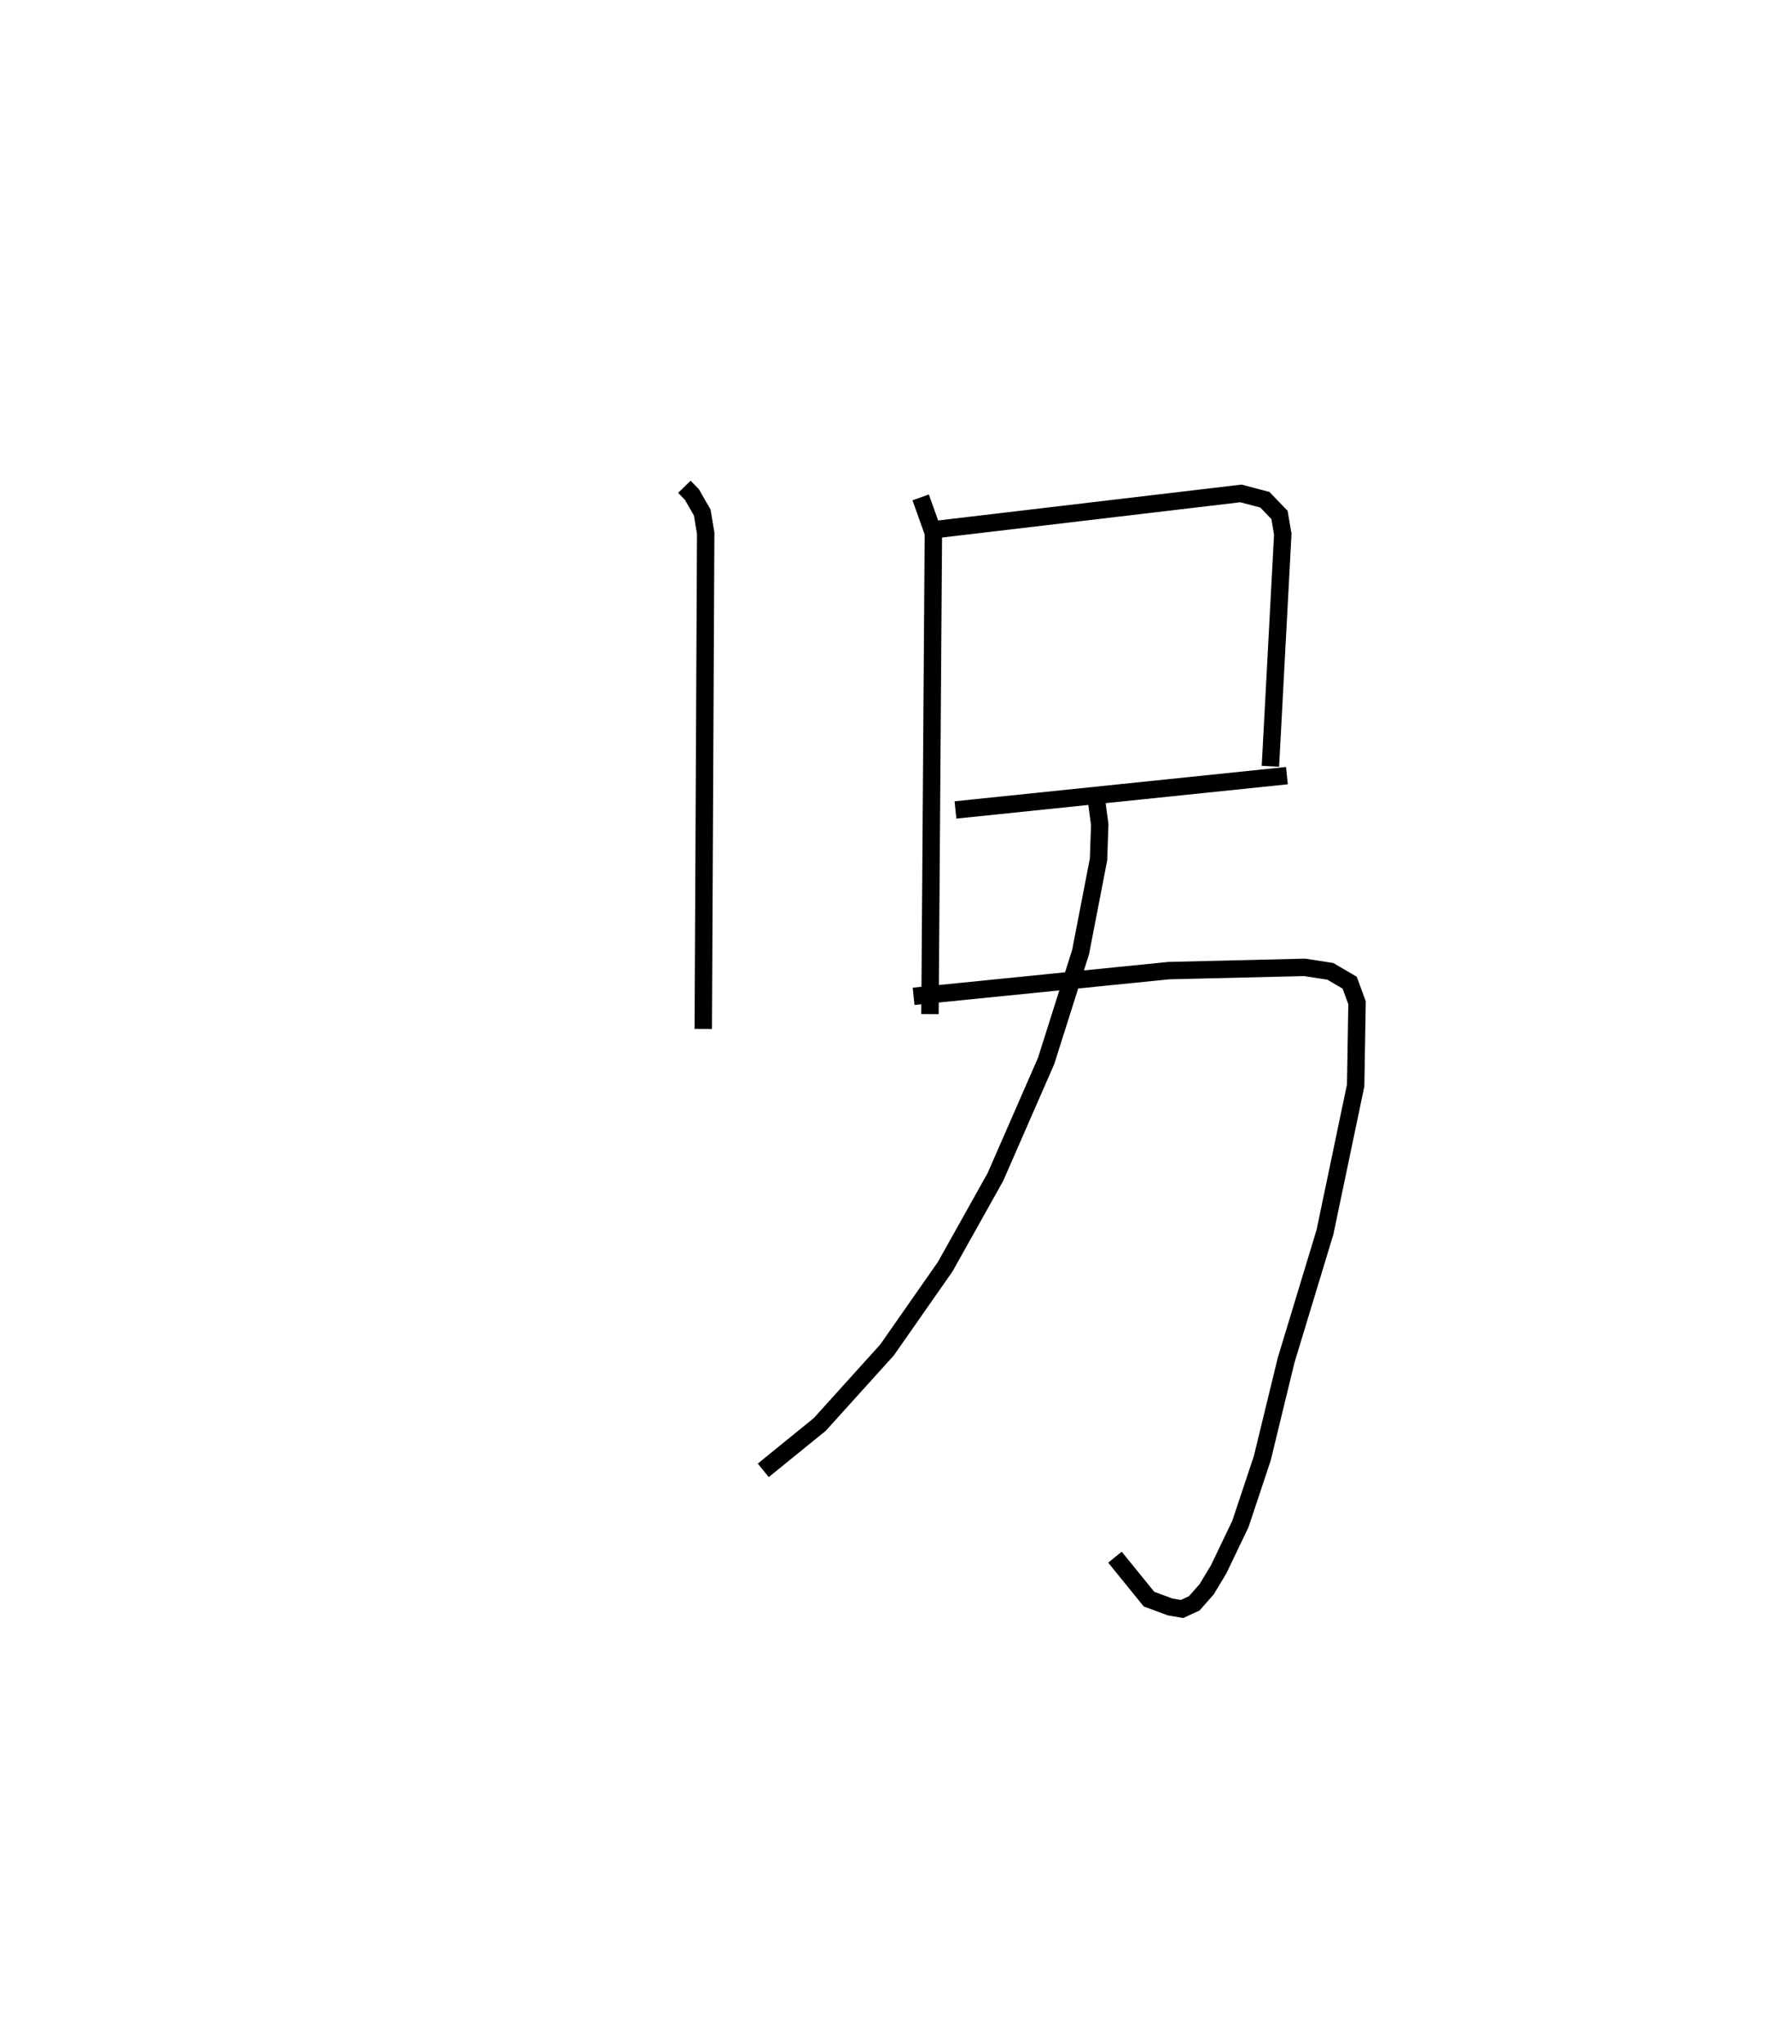 <?xml version="1.0" encoding="utf-8" ?>
<svg baseProfile="full" height="117.428" version="1.1" width="102.994" xmlns="http://www.w3.org/2000/svg" xmlns:ev="http://www.w3.org/2001/xml-events" xmlns:xlink="http://www.w3.org/1999/xlink"><defs /><rect fill="white" height="117.428" width="102.994" x="0" y="0" /><path d="M25,25 m0.0,0.0 m14.333,2.961 l0.433,0.446 0.595,1.034 l0.198,1.193 -0.139,28.471 m12.495,-30.534 l0.731,2.05 -0.197,27.634 m0.14,-27.815 l17.733,-2.096 1.376,0.363 l0.84,0.874 0.189,1.102 l-0.711,13.335 m-18.101,2.508 l19.05,-1.971 m-21.456,12.676 l14.66,-1.475 7.815,-0.188 l1.475,0.229 1.112,0.65 l0.424,1.152 -0.079,4.749 l-1.764,8.429 -2.234,7.36 l-1.37,5.631 -1.258,3.776 l-1.251,2.608 -0.685,1.137 l-0.716,0.813 -0.702,0.323 l-0.686,-0.118 -1.213,-0.449 l-1.956,-2.409 m-1.061,-43.474 l0.186,1.393 -0.068,1.997 l-1.032,5.327 -1.982,6.255 l-2.913,6.661 -2.881,5.147 l-3.345,4.787 -3.867,4.28 l-3.25,2.639 " fill="none" stroke="black" stroke-width="1" /></svg>
